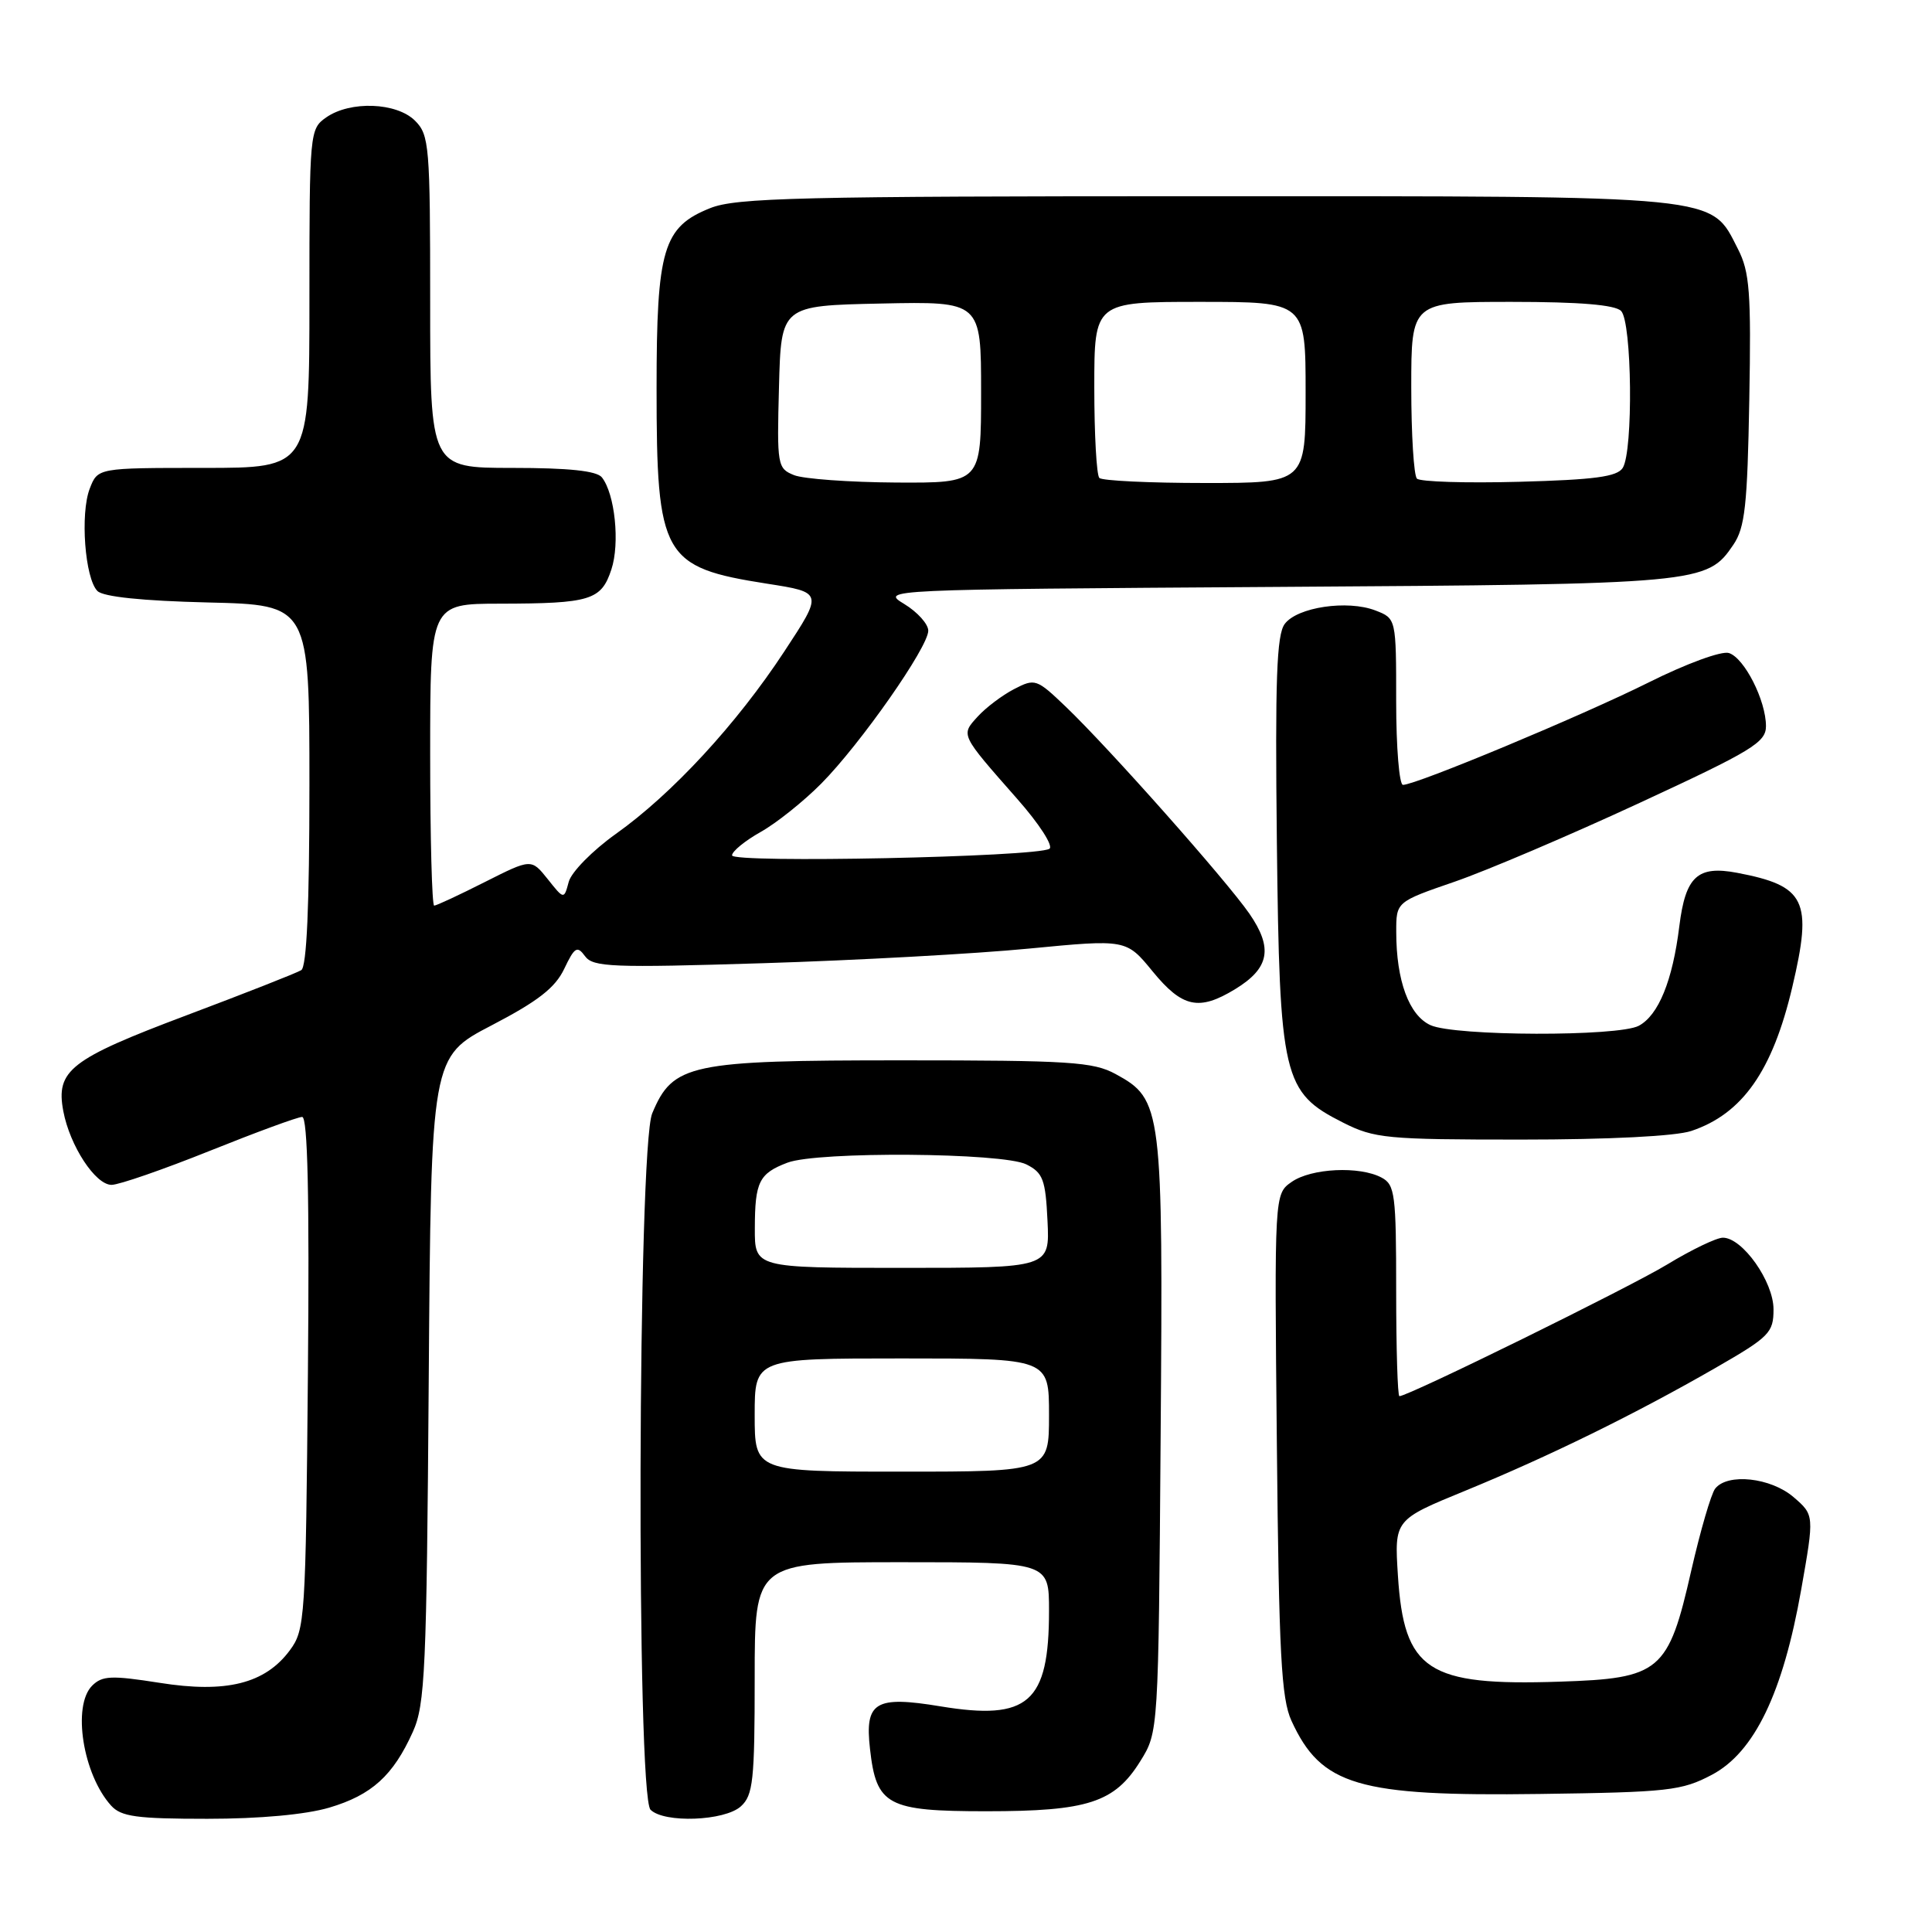 <?xml version="1.0" encoding="UTF-8" standalone="no"?>
<!DOCTYPE svg PUBLIC "-//W3C//DTD SVG 1.1//EN" "http://www.w3.org/Graphics/SVG/1.1/DTD/svg11.dtd" >
<svg xmlns="http://www.w3.org/2000/svg" xmlns:xlink="http://www.w3.org/1999/xlink" version="1.1" viewBox="0 0 256 256">
 <g >
 <path fill="currentColor"
d=" M 43.63 239.52 C 49.26 237.85 52.09 235.28 54.70 229.49 C 56.33 225.89 56.53 221.34 56.81 182.77 C 57.12 140.04 57.12 140.04 65.15 135.86 C 71.27 132.67 73.56 130.90 74.76 128.38 C 76.14 125.48 76.48 125.28 77.52 126.70 C 78.58 128.15 81.09 128.25 101.10 127.63 C 113.42 127.25 129.29 126.38 136.37 125.69 C 149.24 124.45 149.24 124.45 152.74 128.73 C 156.67 133.52 158.87 133.99 163.66 131.07 C 168.22 128.29 168.71 125.64 165.54 121.05 C 162.44 116.59 147.02 99.20 141.24 93.66 C 137.35 89.94 137.15 89.87 134.37 91.31 C 132.79 92.13 130.62 93.77 129.54 94.96 C 127.30 97.43 127.21 97.25 134.78 105.85 C 137.72 109.18 139.61 112.12 139.05 112.47 C 137.28 113.56 97.00 114.40 97.00 113.34 C 97.00 112.81 98.71 111.41 100.79 110.24 C 102.88 109.07 106.49 106.18 108.83 103.82 C 114.04 98.55 123.00 85.75 123.00 83.57 C 123.00 82.69 121.57 81.10 119.83 80.04 C 116.67 78.12 116.81 78.11 169.08 77.77 C 225.46 77.41 226.18 77.34 229.68 72.18 C 231.22 69.91 231.54 66.98 231.79 53.00 C 232.05 38.73 231.84 36.03 230.29 33.00 C 226.60 25.79 228.79 26.00 159.77 26.00 C 105.88 26.00 97.54 26.20 94.10 27.58 C 87.87 30.07 87.00 32.99 87.00 51.43 C 87.00 73.77 87.79 75.17 101.63 77.34 C 109.07 78.50 109.07 78.50 103.92 86.33 C 97.61 95.94 89.07 105.19 81.60 110.50 C 78.51 112.70 75.70 115.56 75.36 116.85 C 74.73 119.20 74.73 119.20 72.57 116.48 C 70.40 113.77 70.40 113.77 64.23 116.88 C 60.83 118.60 57.82 120.00 57.53 120.00 C 57.24 120.00 57.00 111.00 57.00 100.00 C 57.00 80.00 57.00 80.00 66.25 79.99 C 78.25 79.97 79.67 79.53 81.01 75.46 C 82.16 71.99 81.48 65.43 79.75 63.25 C 79.06 62.39 75.38 62.00 67.88 62.00 C 57.00 62.00 57.00 62.00 57.00 40.00 C 57.00 19.33 56.88 17.88 55.00 16.00 C 52.56 13.56 46.41 13.33 43.22 15.56 C 41.04 17.09 41.00 17.50 41.00 39.56 C 41.00 62.00 41.00 62.00 26.98 62.00 C 12.95 62.00 12.95 62.00 11.89 64.75 C 10.61 68.06 11.25 76.65 12.91 78.31 C 13.67 79.08 18.88 79.62 27.55 79.83 C 41.00 80.15 41.00 80.15 41.00 104.02 C 41.00 120.05 40.64 128.10 39.92 128.55 C 39.32 128.92 32.46 131.62 24.67 134.55 C 9.29 140.34 7.37 141.84 8.39 147.24 C 9.26 151.84 12.64 157.00 14.78 157.00 C 15.77 157.00 21.62 154.97 27.78 152.50 C 33.94 150.03 39.45 148.00 40.04 148.00 C 40.77 148.00 41.01 158.49 40.80 181.93 C 40.51 214.56 40.42 215.96 38.40 218.68 C 35.12 223.10 29.96 224.39 21.13 222.98 C 14.76 221.98 13.55 222.03 12.21 223.36 C 9.55 226.03 10.98 235.11 14.72 239.25 C 16.05 240.72 18.11 241.00 27.47 241.00 C 34.42 241.00 40.52 240.44 43.63 239.52 Z  M 98.17 239.35 C 99.79 237.88 100.00 235.94 100.00 222.35 C 100.00 207.00 100.00 207.00 119.50 207.00 C 139.00 207.00 139.00 207.00 139.00 213.43 C 139.00 225.62 136.27 228.02 124.62 226.10 C 115.96 224.67 114.57 225.51 115.28 231.75 C 116.12 239.23 117.56 240.00 130.69 240.00 C 144.15 240.00 147.69 238.85 151.10 233.36 C 153.50 229.50 153.50 229.50 153.79 190.32 C 154.12 146.71 153.99 145.68 147.83 142.32 C 144.86 140.70 141.77 140.50 119.50 140.50 C 91.36 140.50 89.16 140.97 86.42 147.53 C 84.50 152.13 84.30 237.90 86.20 239.80 C 88.00 241.60 96.02 241.30 98.17 239.35 Z  M 226.83 235.17 C 232.47 232.19 236.25 224.33 238.67 210.62 C 240.41 200.75 240.41 200.75 237.65 198.37 C 234.63 195.78 228.91 195.16 227.27 197.25 C 226.73 197.94 225.31 202.83 224.10 208.11 C 221.06 221.52 220.01 222.40 206.64 222.83 C 189.14 223.41 186.04 221.38 185.23 208.76 C 184.76 201.38 184.76 201.38 194.13 197.54 C 205.31 192.95 216.67 187.37 227.25 181.29 C 234.48 177.13 235.00 176.60 235.00 173.49 C 235.00 169.82 230.89 164.00 228.29 164.00 C 227.45 164.00 224.14 165.59 220.93 167.54 C 215.87 170.61 186.62 185.00 185.43 185.00 C 185.19 185.00 185.00 178.72 185.00 171.04 C 185.00 158.25 184.84 156.98 183.07 156.04 C 180.16 154.48 173.75 154.79 171.15 156.61 C 168.86 158.21 168.86 158.21 169.19 191.36 C 169.46 219.15 169.78 225.07 171.12 228.00 C 175.06 236.60 179.91 238.04 204.00 237.71 C 221.08 237.48 222.83 237.28 226.83 235.17 Z  M 224.10 149.86 C 230.88 147.59 234.87 141.91 237.49 130.78 C 240.20 119.30 239.27 117.38 230.17 115.65 C 224.93 114.66 223.34 116.13 222.52 122.72 C 221.63 129.95 219.76 134.52 217.15 135.92 C 214.43 137.37 192.78 137.31 189.55 135.84 C 186.71 134.55 185.01 129.95 185.01 123.50 C 185.00 119.50 185.00 119.50 192.75 116.83 C 197.01 115.36 208.04 110.66 217.25 106.39 C 232.16 99.49 234.00 98.37 234.00 96.22 C 234.00 92.82 231.14 87.18 229.09 86.53 C 228.12 86.22 223.43 87.94 218.43 90.44 C 209.59 94.85 187.64 104.00 185.90 104.00 C 185.41 104.00 185.00 99.04 185.00 92.98 C 185.00 81.95 185.00 81.95 182.25 80.89 C 178.54 79.46 171.88 80.45 170.23 82.68 C 169.16 84.12 168.95 90.08 169.19 111.50 C 169.55 142.91 169.98 144.72 177.96 148.75 C 182.13 150.85 183.70 151.00 201.56 151.00 C 213.22 151.00 222.03 150.55 224.10 149.86 Z  M 105.22 62.96 C 103.01 62.07 102.94 61.68 103.22 51.27 C 103.50 40.50 103.50 40.50 116.75 40.22 C 130.00 39.94 130.00 39.94 130.00 51.97 C 130.00 64.00 130.00 64.00 118.75 63.94 C 112.56 63.90 106.47 63.46 105.22 62.96 Z  M 145.67 63.33 C 145.30 62.97 145.00 57.57 145.00 51.33 C 145.00 40.00 145.00 40.00 159.00 40.00 C 173.00 40.00 173.00 40.00 173.00 52.00 C 173.00 64.00 173.00 64.00 159.67 64.00 C 152.33 64.00 146.03 63.70 145.67 63.33 Z  M 187.75 63.42 C 187.34 63.01 187.00 57.57 187.00 51.33 C 187.00 40.00 187.00 40.00 200.30 40.00 C 209.31 40.00 213.99 40.39 214.80 41.20 C 216.25 42.65 216.43 59.77 215.02 62.00 C 214.28 63.17 211.30 63.57 201.29 63.84 C 194.25 64.03 188.16 63.84 187.75 63.42 Z  M 100.00 187.50 C 100.00 180.00 100.00 180.00 119.50 180.00 C 139.00 180.00 139.00 180.00 139.00 187.50 C 139.00 195.00 139.00 195.00 119.50 195.00 C 100.00 195.00 100.00 195.00 100.00 187.50 Z  M 100.02 162.75 C 100.03 156.60 100.58 155.49 104.34 154.06 C 108.34 152.54 132.88 152.72 136.00 154.29 C 138.20 155.40 138.54 156.29 138.80 161.78 C 139.10 168.00 139.10 168.00 119.55 168.00 C 100.00 168.00 100.00 168.00 100.02 162.75 Z "/>
</g>
</svg>